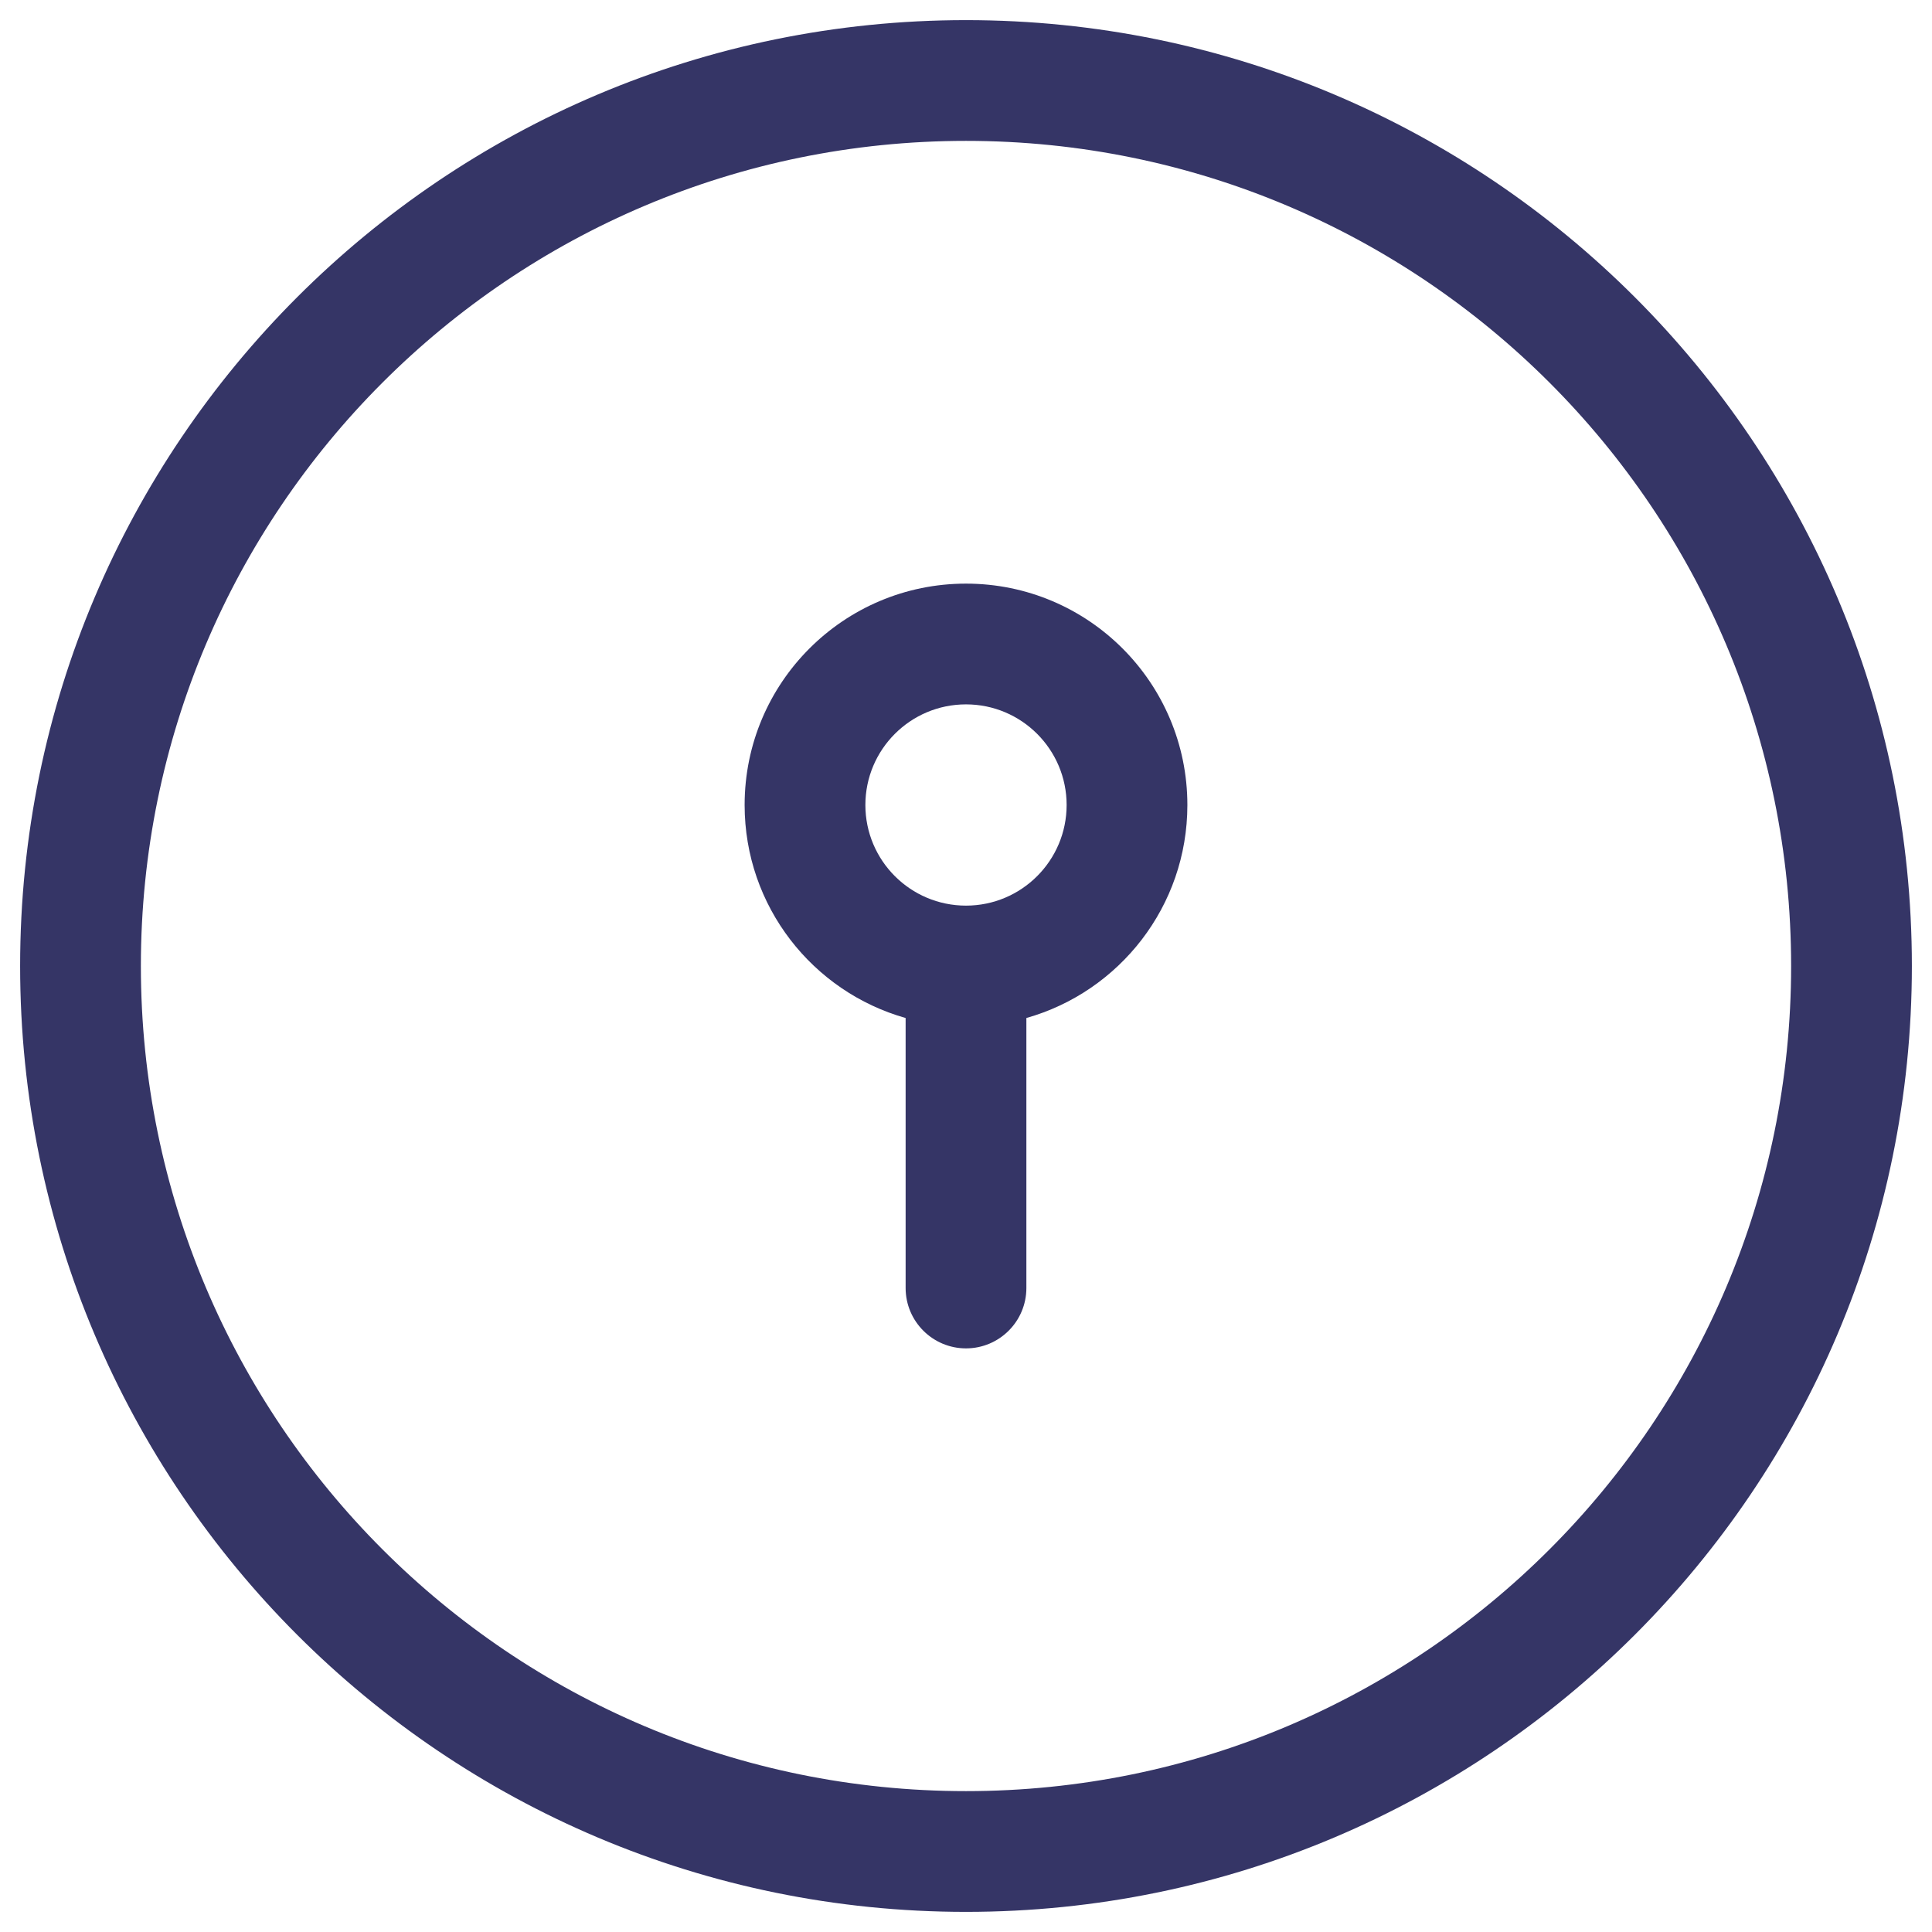 <svg width="24" height="24" viewBox="0 0 24 24" fill="none" xmlns="http://www.w3.org/2000/svg">
<g clip-path="url(#clip0_9002_1588)">
<path fill-rule="evenodd" clip-rule="evenodd" d="M12.75 12.646C13.904 12.32 14.75 11.259 14.75 10C14.75 8.481 13.519 7.25 12 7.25C10.481 7.25 9.25 8.481 9.25 10C9.25 11.259 10.096 12.32 11.25 12.646V16C11.25 16.414 11.586 16.75 12 16.75C12.414 16.75 12.75 16.414 12.75 16V12.646ZM12 8.75C11.31 8.75 10.75 9.31 10.75 10C10.75 10.69 11.31 11.25 12 11.25C12.69 11.25 13.25 10.69 13.25 10C13.25 9.31 12.69 8.75 12 8.75Z" fill="#353566"/>
<path fill-rule="evenodd" clip-rule="evenodd" d="M0.25 12C0.25 5.511 5.511 0.25 12 0.25C18.489 0.25 23.75 5.511 23.75 12C23.75 18.489 18.489 23.75 12 23.75C5.511 23.75 0.25 18.489 0.25 12ZM12 1.75C6.339 1.75 1.75 6.339 1.75 12C1.75 17.661 6.339 22.25 12 22.25C17.661 22.25 22.25 17.661 22.25 12C22.25 6.339 17.661 1.75 12 1.75Z" fill="#353566"/>
</g>
<defs>
<clipPath id="clip0_9002_1588">
<rect width="24" height="24" fill="white"/>
</clipPath>
</defs>
</svg>
